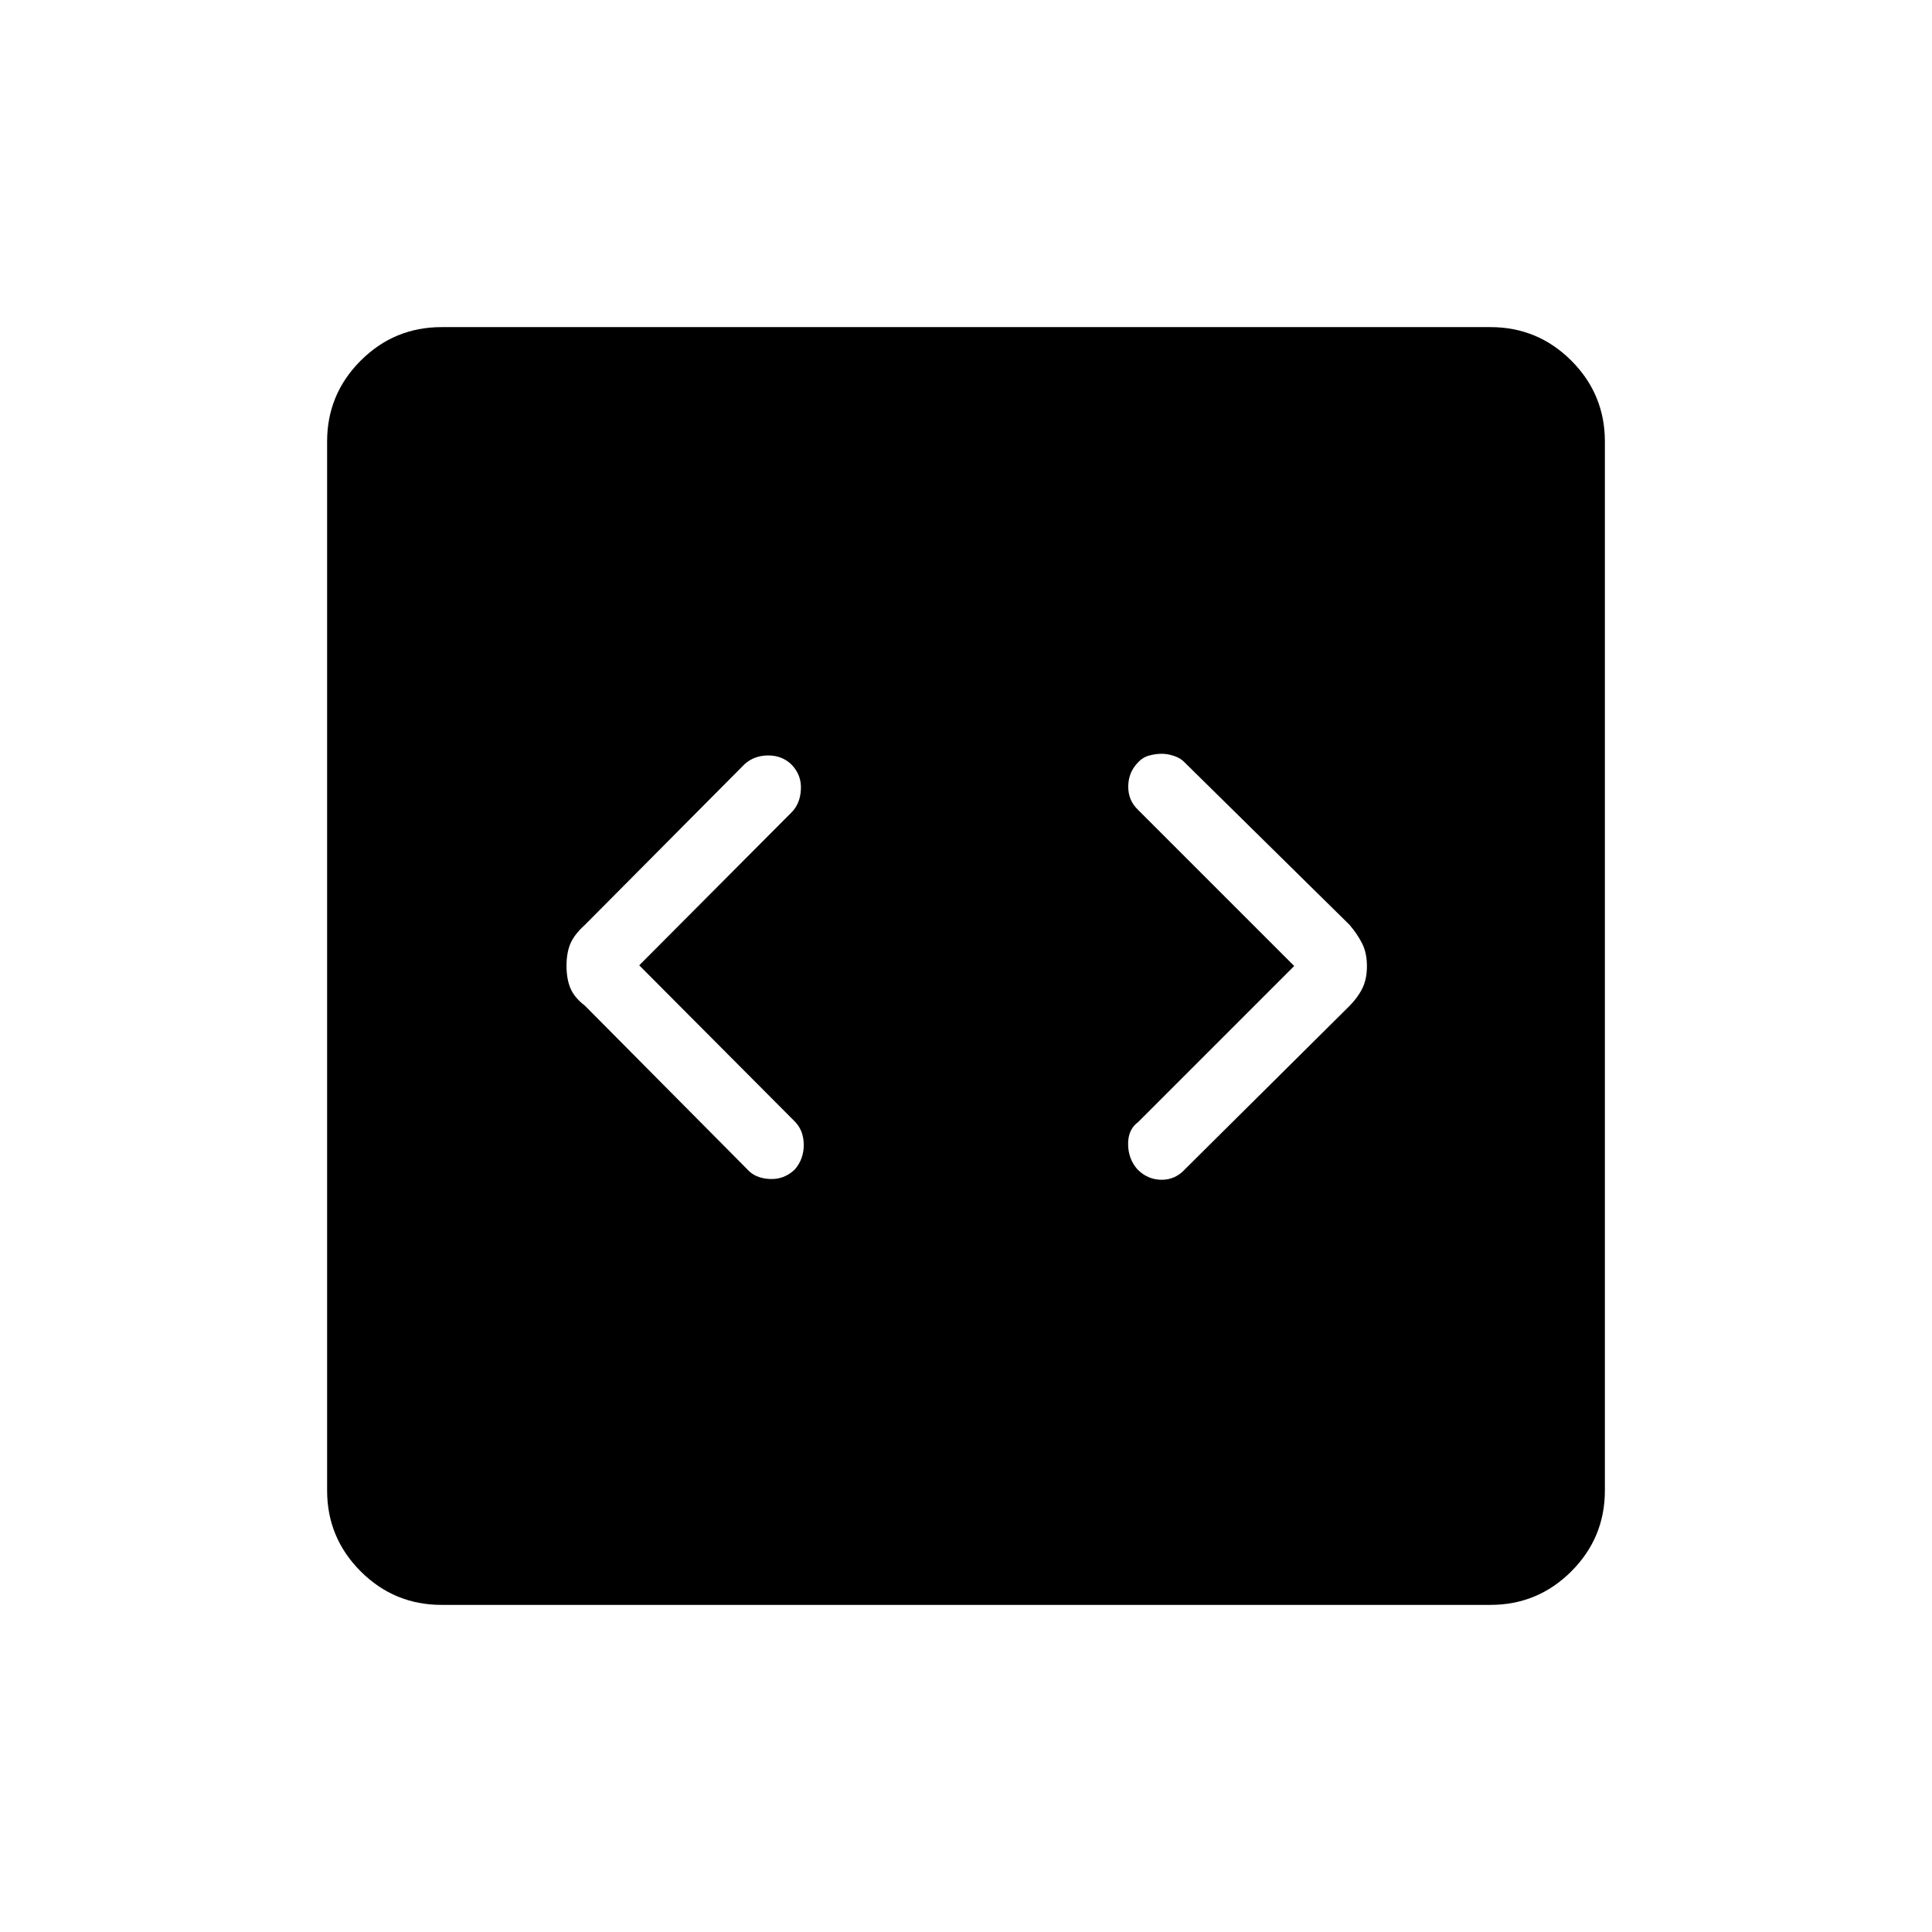 <svg xmlns="http://www.w3.org/2000/svg" height="40" viewBox="0 -960 960 960" width="40"><path d="m317.63-480.34 75.58-75.89q4.37-4.25 4.75-11.49.39-7.24-4.75-12.46-4.63-4.44-11.51-4.44t-11.72 4.33l-79.33 79.84q-5.29 4.78-7.22 9.33-1.93 4.55-1.93 11.02t1.93 11.12q1.93 4.65 7.22 8.71l80.54 81.17q3.95 4.55 11.2 4.93 7.25.39 12.56-4.75 4.43-5.14 4.43-12.13 0-6.99-4.24-11.47l-77.51-77.82Zm325.46.34-77.51 77.51q-5.09 3.68-5.03 11.05.07 7.38 4.67 12.52 5.11 5.14 11.99 5.14t11.66-5.29l81.56-80.96q4.15-4.13 6.47-8.77 2.32-4.63 2.32-11.1t-2.29-11.12q-2.29-4.65-6.35-9.43l-81.86-80.63q-1.94-2.14-5.19-3.25-3.26-1.12-6.22-1.12-2.97 0-6.24.86t-5.8 3.65q-4.65 4.92-4.65 11.86 0 6.94 4.96 11.57L643.09-480ZM219.41-162.54q-23.52 0-40.2-16.67-16.67-16.68-16.67-40.2v-521.18q0-23.52 16.67-40.2 16.68-16.67 40.2-16.67h521.18q23.52 0 40.2 16.67 16.67 16.68 16.67 40.2v521.18q0 23.52-16.67 40.2-16.68 16.67-40.2 16.67H219.41Z"/></svg>